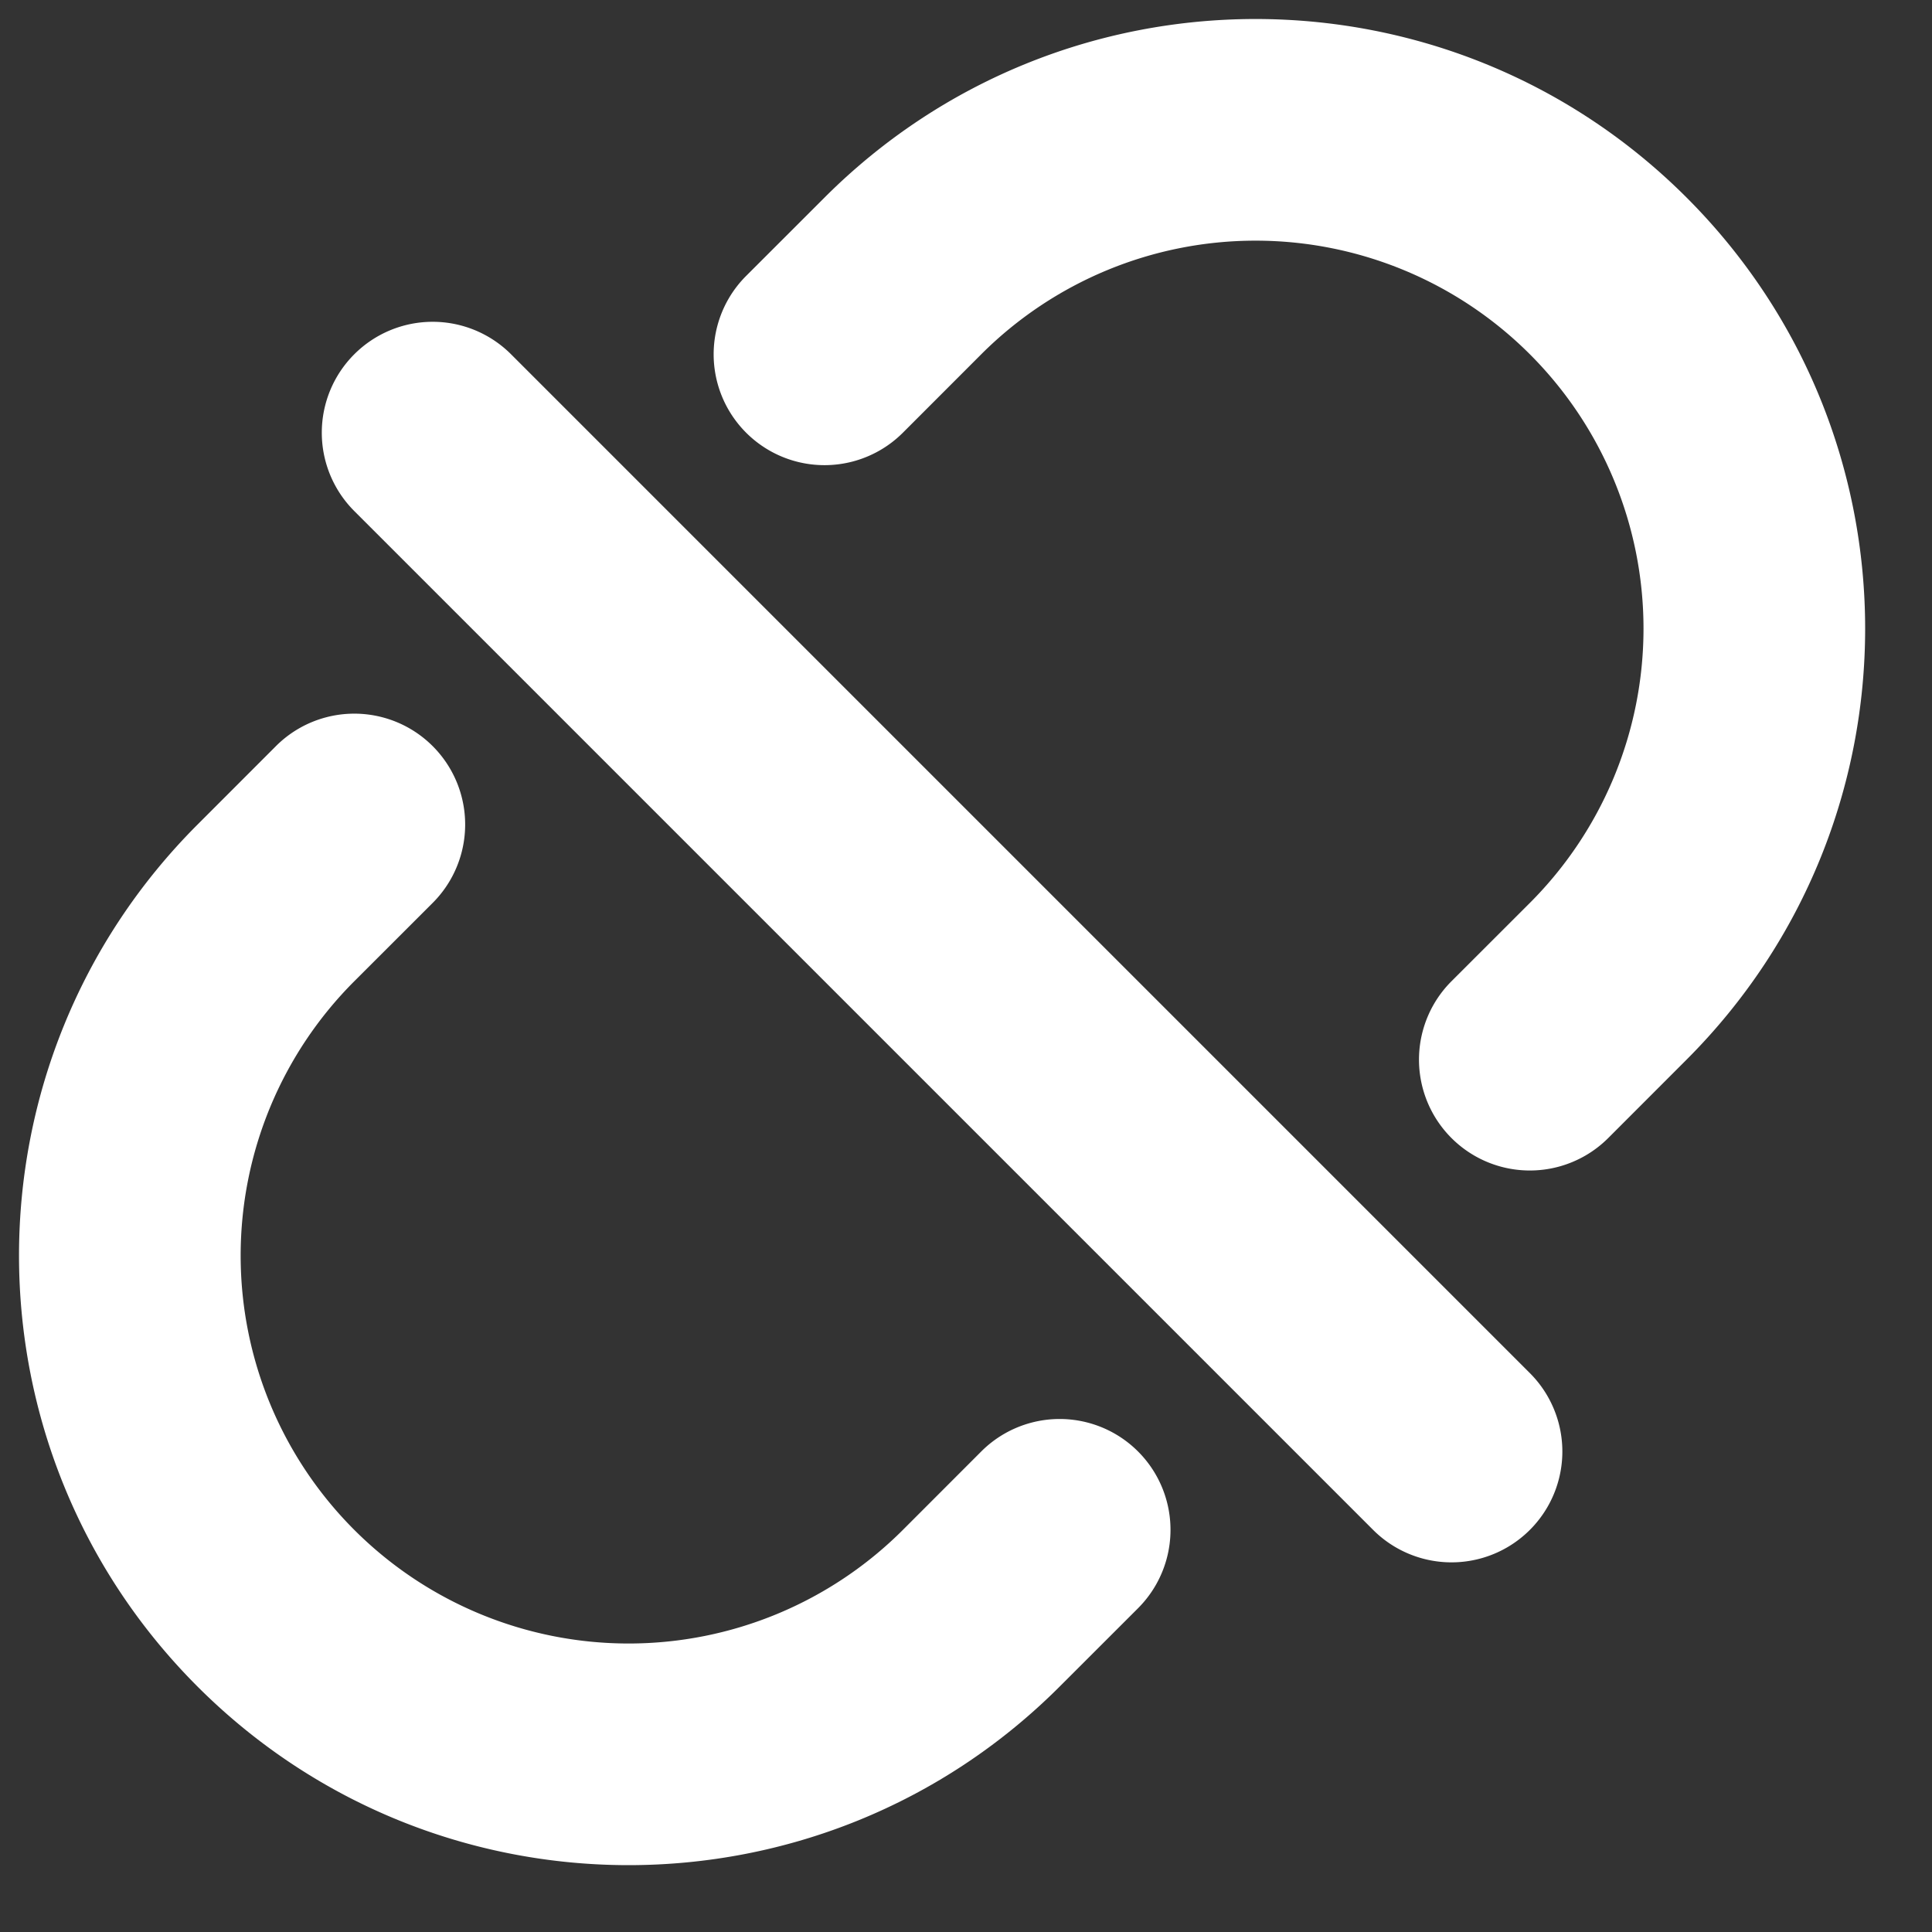 <svg viewBox="0 0 1050 1050">
    <rect x="0" y="0" width="1050" height="1050" fill="#333333" stroke="none"/>
    <path d="M533.293 788.841a60.235 60.235 0 1 1 85.203 85.203l-42.616 42.586c-129.355 129.385-339.125 129.385-468.51 0-129.385-129.385-129.385-339.125 0-468.51l42.586-42.616a60.235 60.235 0 1 1 85.203 85.203l-42.616 42.586a210.824 210.824 0 1 0 298.165 298.165l42.586-42.616z m255.548-255.548l42.616-42.586a210.824 210.824 0 1 0-298.165-298.165l-42.586 42.616a60.235 60.235 0 1 1-85.203-85.203l42.616-42.586c129.355-129.385 339.125-129.385 468.51 0 129.385 129.385 129.385 339.125 0 468.51l-42.586 42.616a60.235 60.235 0 1 1-85.203-85.203zM192.542 192.542a60.235 60.235 0 0 1 85.203 0l553.713 553.713a60.235 60.235 0 0 1-85.203 85.203L192.542 277.745a60.235 60.235 0 0 1 0-85.203z"
          fill="white"/>
</svg>